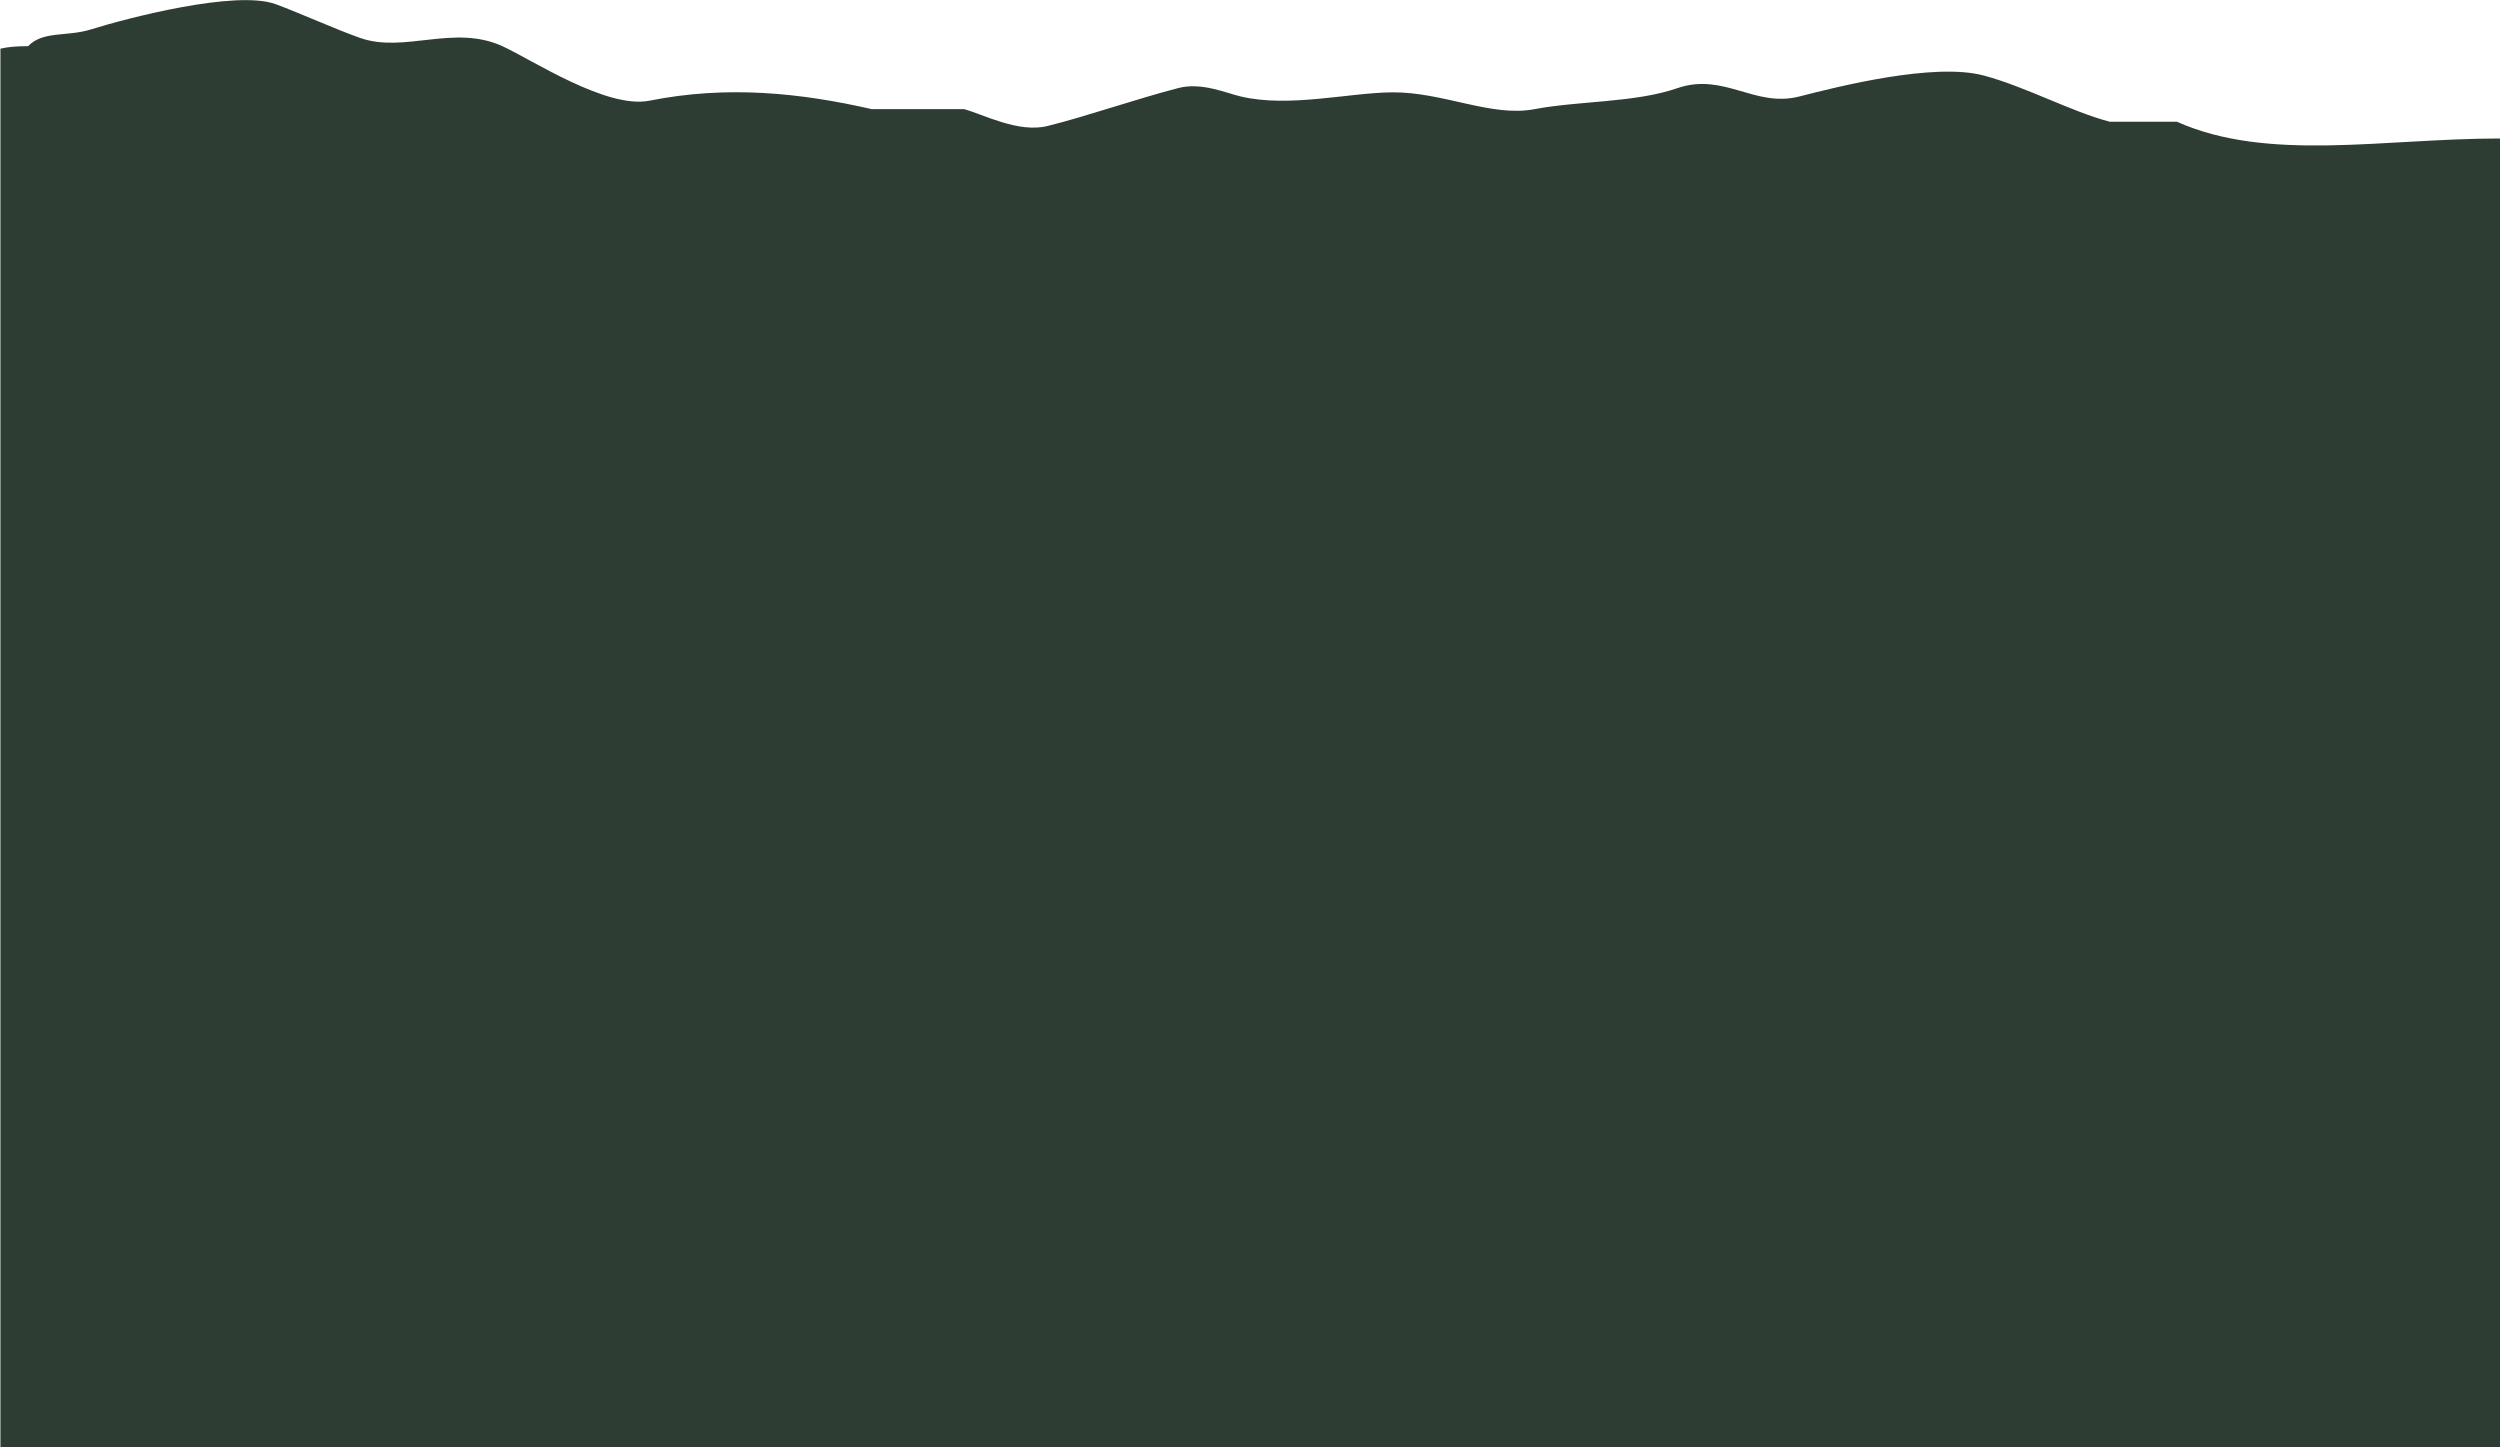 <?xml version="1.0" encoding="utf-8"?>
<!-- Generator: Adobe Illustrator 19.0.0, SVG Export Plug-In . SVG Version: 6.00 Build 0)  -->
<svg version="1.1" id="mountains" xmlns="http://www.w3.org/2000/svg" xmlns:xlink="http://www.w3.org/1999/xlink" x="0px" y="0px"
	 viewBox="0 0 595.7 344.8" style="enable-background:new 0 0 595.7 344.8;" xml:space="preserve">
<style type="text/css">
	.st0{fill-rule:evenodd;clip-rule:evenodd;fill:#2E3D33;}
</style>
<path class="st0" d="M596.4,344.7L595.7,33c-27.8,0-55.3,5.7-77-4h-16c-8.9-2.3-20.2-8.4-30-11c-11.9-3.2-35,2.7-44,5
	c-10.6,2.7-17.9-5.8-29-2c-10.1,3.5-23.4,3-34,5c-10.3,2-21.8-4.1-34-4c-10.4,0.1-24.5,3.7-36,1c-3.5-0.8-9.4-3.5-15-2
	c-9.7,2.5-22.1,6.8-31,9c-7,1.8-15.5-2.8-20-4h-22c-17.1-3.9-34.5-5.7-53-2c-10.2,2-28-9.8-35-13c-11.6-5.3-23.4,1.8-34-2
	c-5.7-2-14.3-5.9-20-8c-9.5-3.5-35.7,3.4-44,6c-5.7,1.8-11.5,0.3-15,4c-2.9,0-4.9,0.2-6.6,0.6v333.2H596.4z"/>
</svg>
